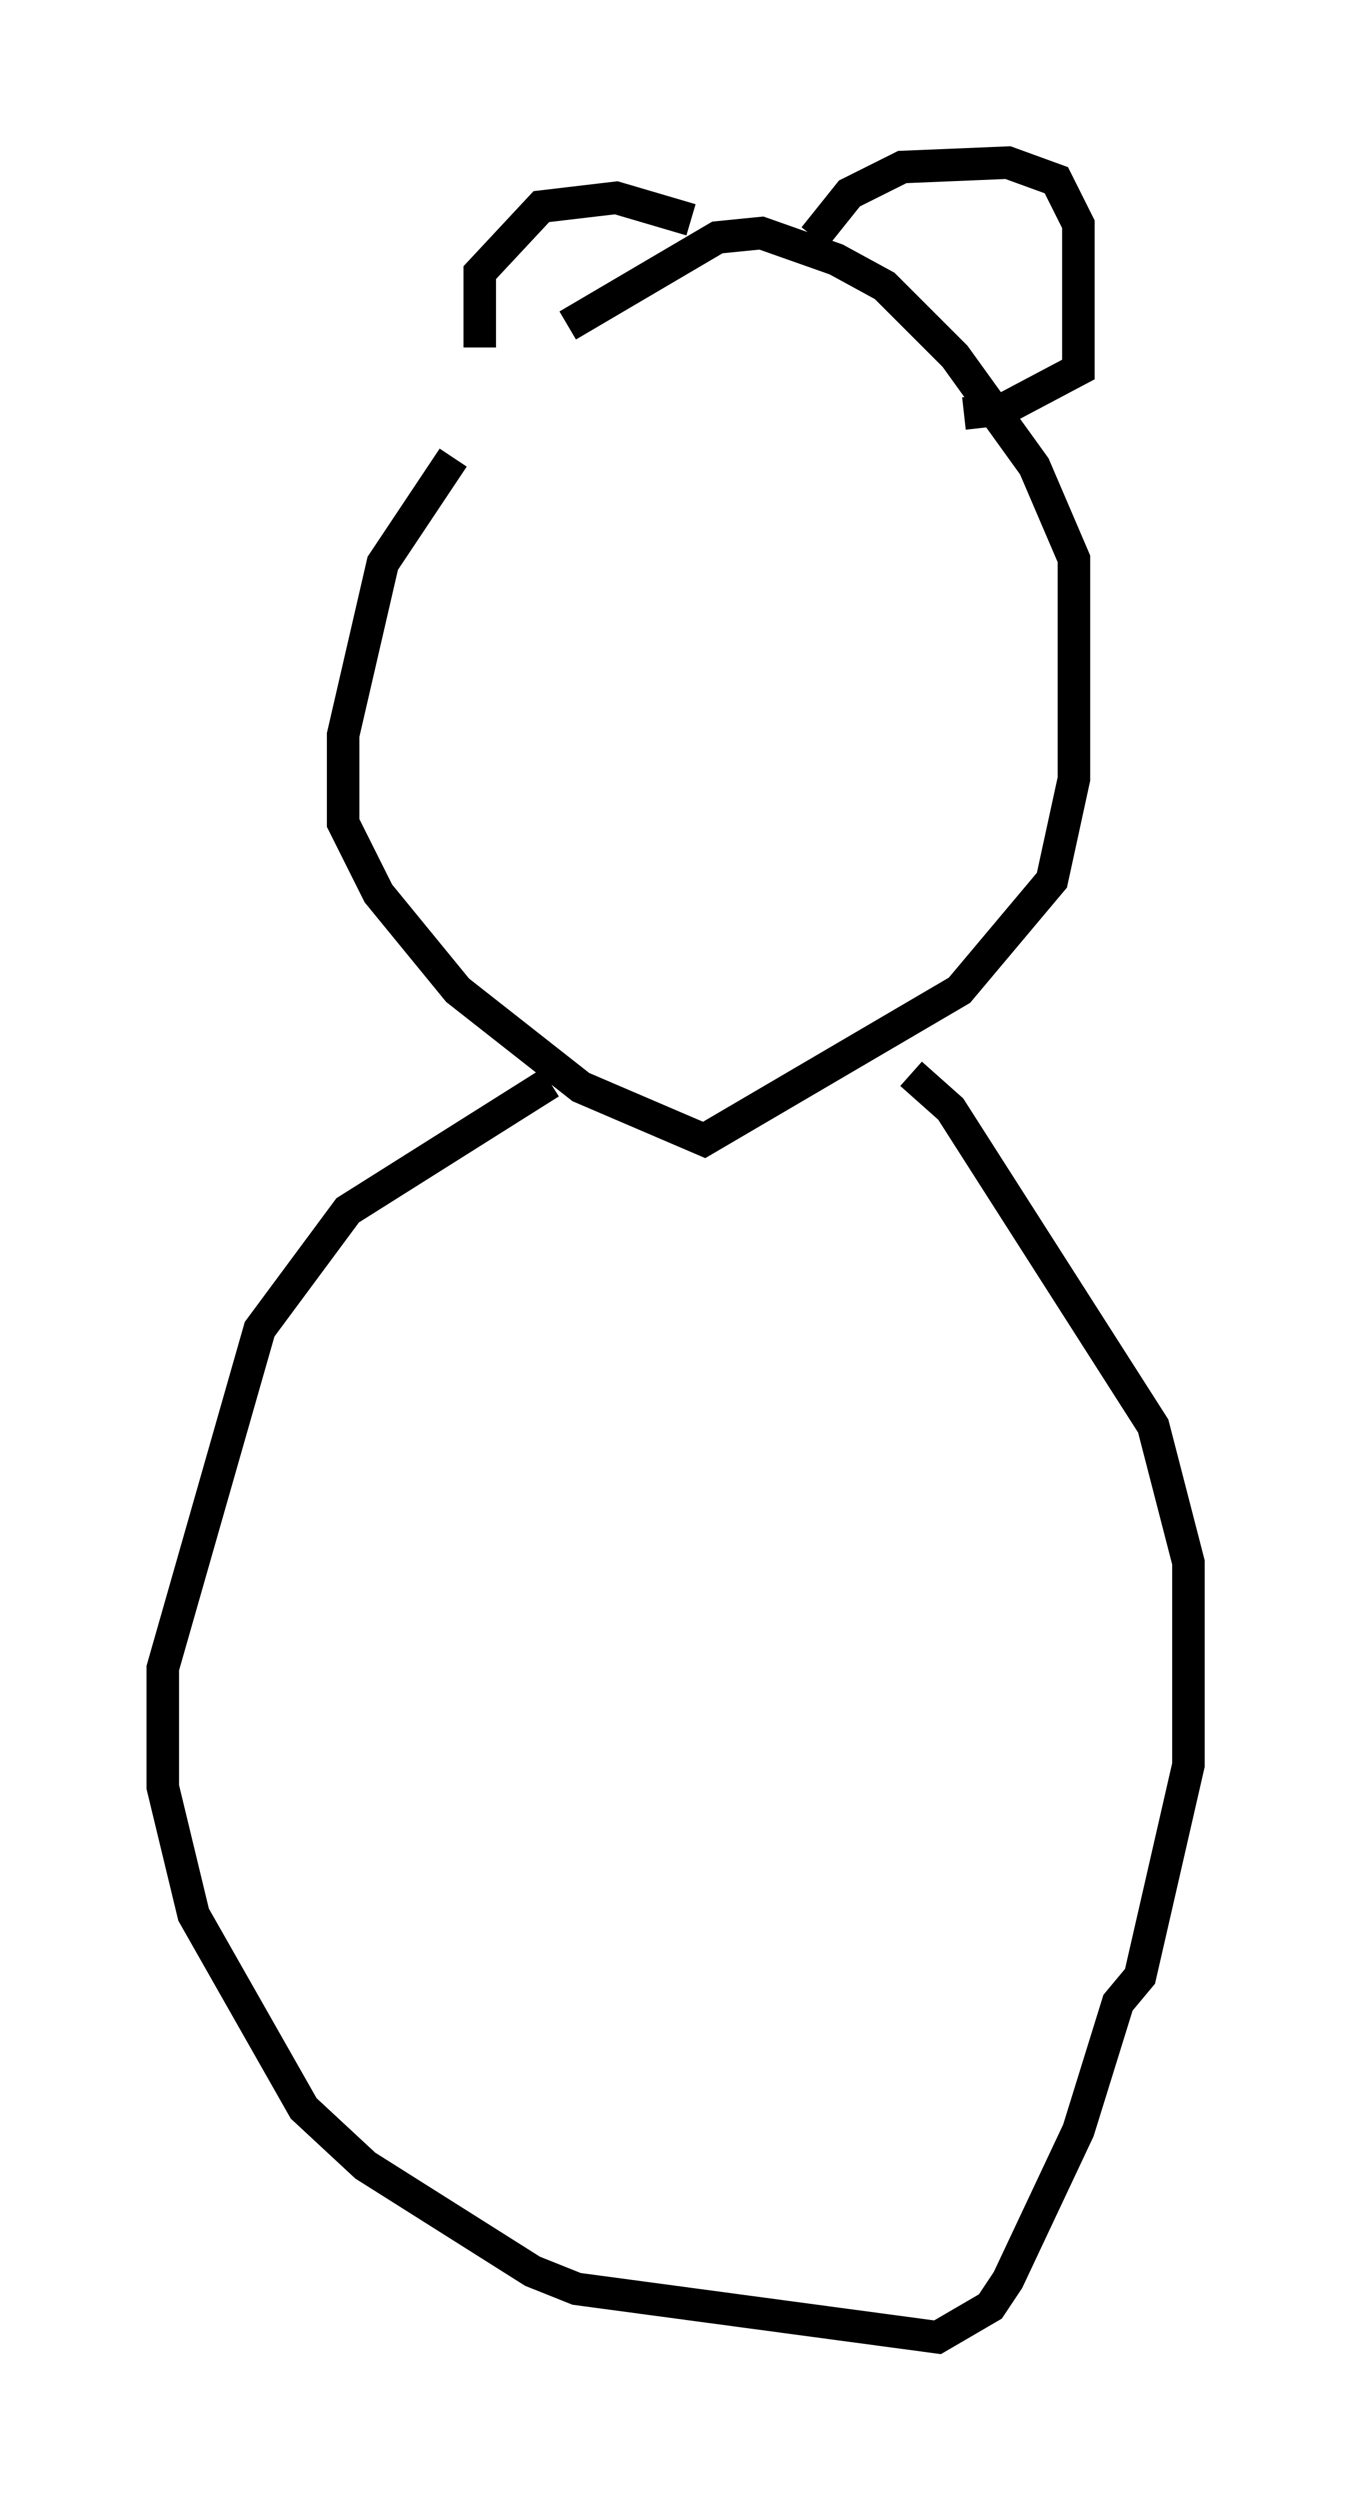 <?xml version="1.0" encoding="utf-8" ?>
<svg baseProfile="full" height="76.846" version="1.1" width="41.529" xmlns="http://www.w3.org/2000/svg" xmlns:ev="http://www.w3.org/2001/xml-events" xmlns:xlink="http://www.w3.org/1999/xlink"><defs /><rect fill="white" height="76.846" width="41.529" x="0" y="0" /><path d="M18.261, 9.736 m-4.33, 4.33 l-2.165, 3.248 -1.218, 5.277 l0.0, 2.706 1.083, 2.165 l2.436, 2.977 3.789, 2.977 l3.789, 1.624 7.848, -4.601 l2.842, -3.383 0.677, -3.112 l0.0, -6.766 -1.218, -2.842 l-2.436, -3.383 -2.165, -2.165 l-1.488, -0.812 -2.3, -0.812 l-1.353, 0.135 -4.601, 2.706 m7.578, -2.706 l1.083, -1.353 1.624, -0.812 l3.248, -0.135 1.488, 0.541 l0.677, 1.353 0.0, 4.465 l-2.3, 1.218 -1.218, 0.135 m-8.39, -5.954 l-2.3, -0.677 -2.3, 0.271 l-1.894, 2.03 0.0, 2.3 m2.165, 22.598 l-6.225, 3.924 -2.706, 3.654 l-2.977, 10.419 0.0, 3.654 l0.947, 3.924 3.383, 5.954 l1.894, 1.759 5.142, 3.248 l1.353, 0.541 11.096, 1.488 l1.624, -0.947 0.541, -0.812 l2.165, -4.601 1.218, -3.924 l0.677, -0.812 1.488, -6.495 l0.0, -6.225 -1.083, -4.195 l-6.225, -9.743 -1.218, -1.083 " fill="none" stroke="black" stroke-width="1" /></svg>